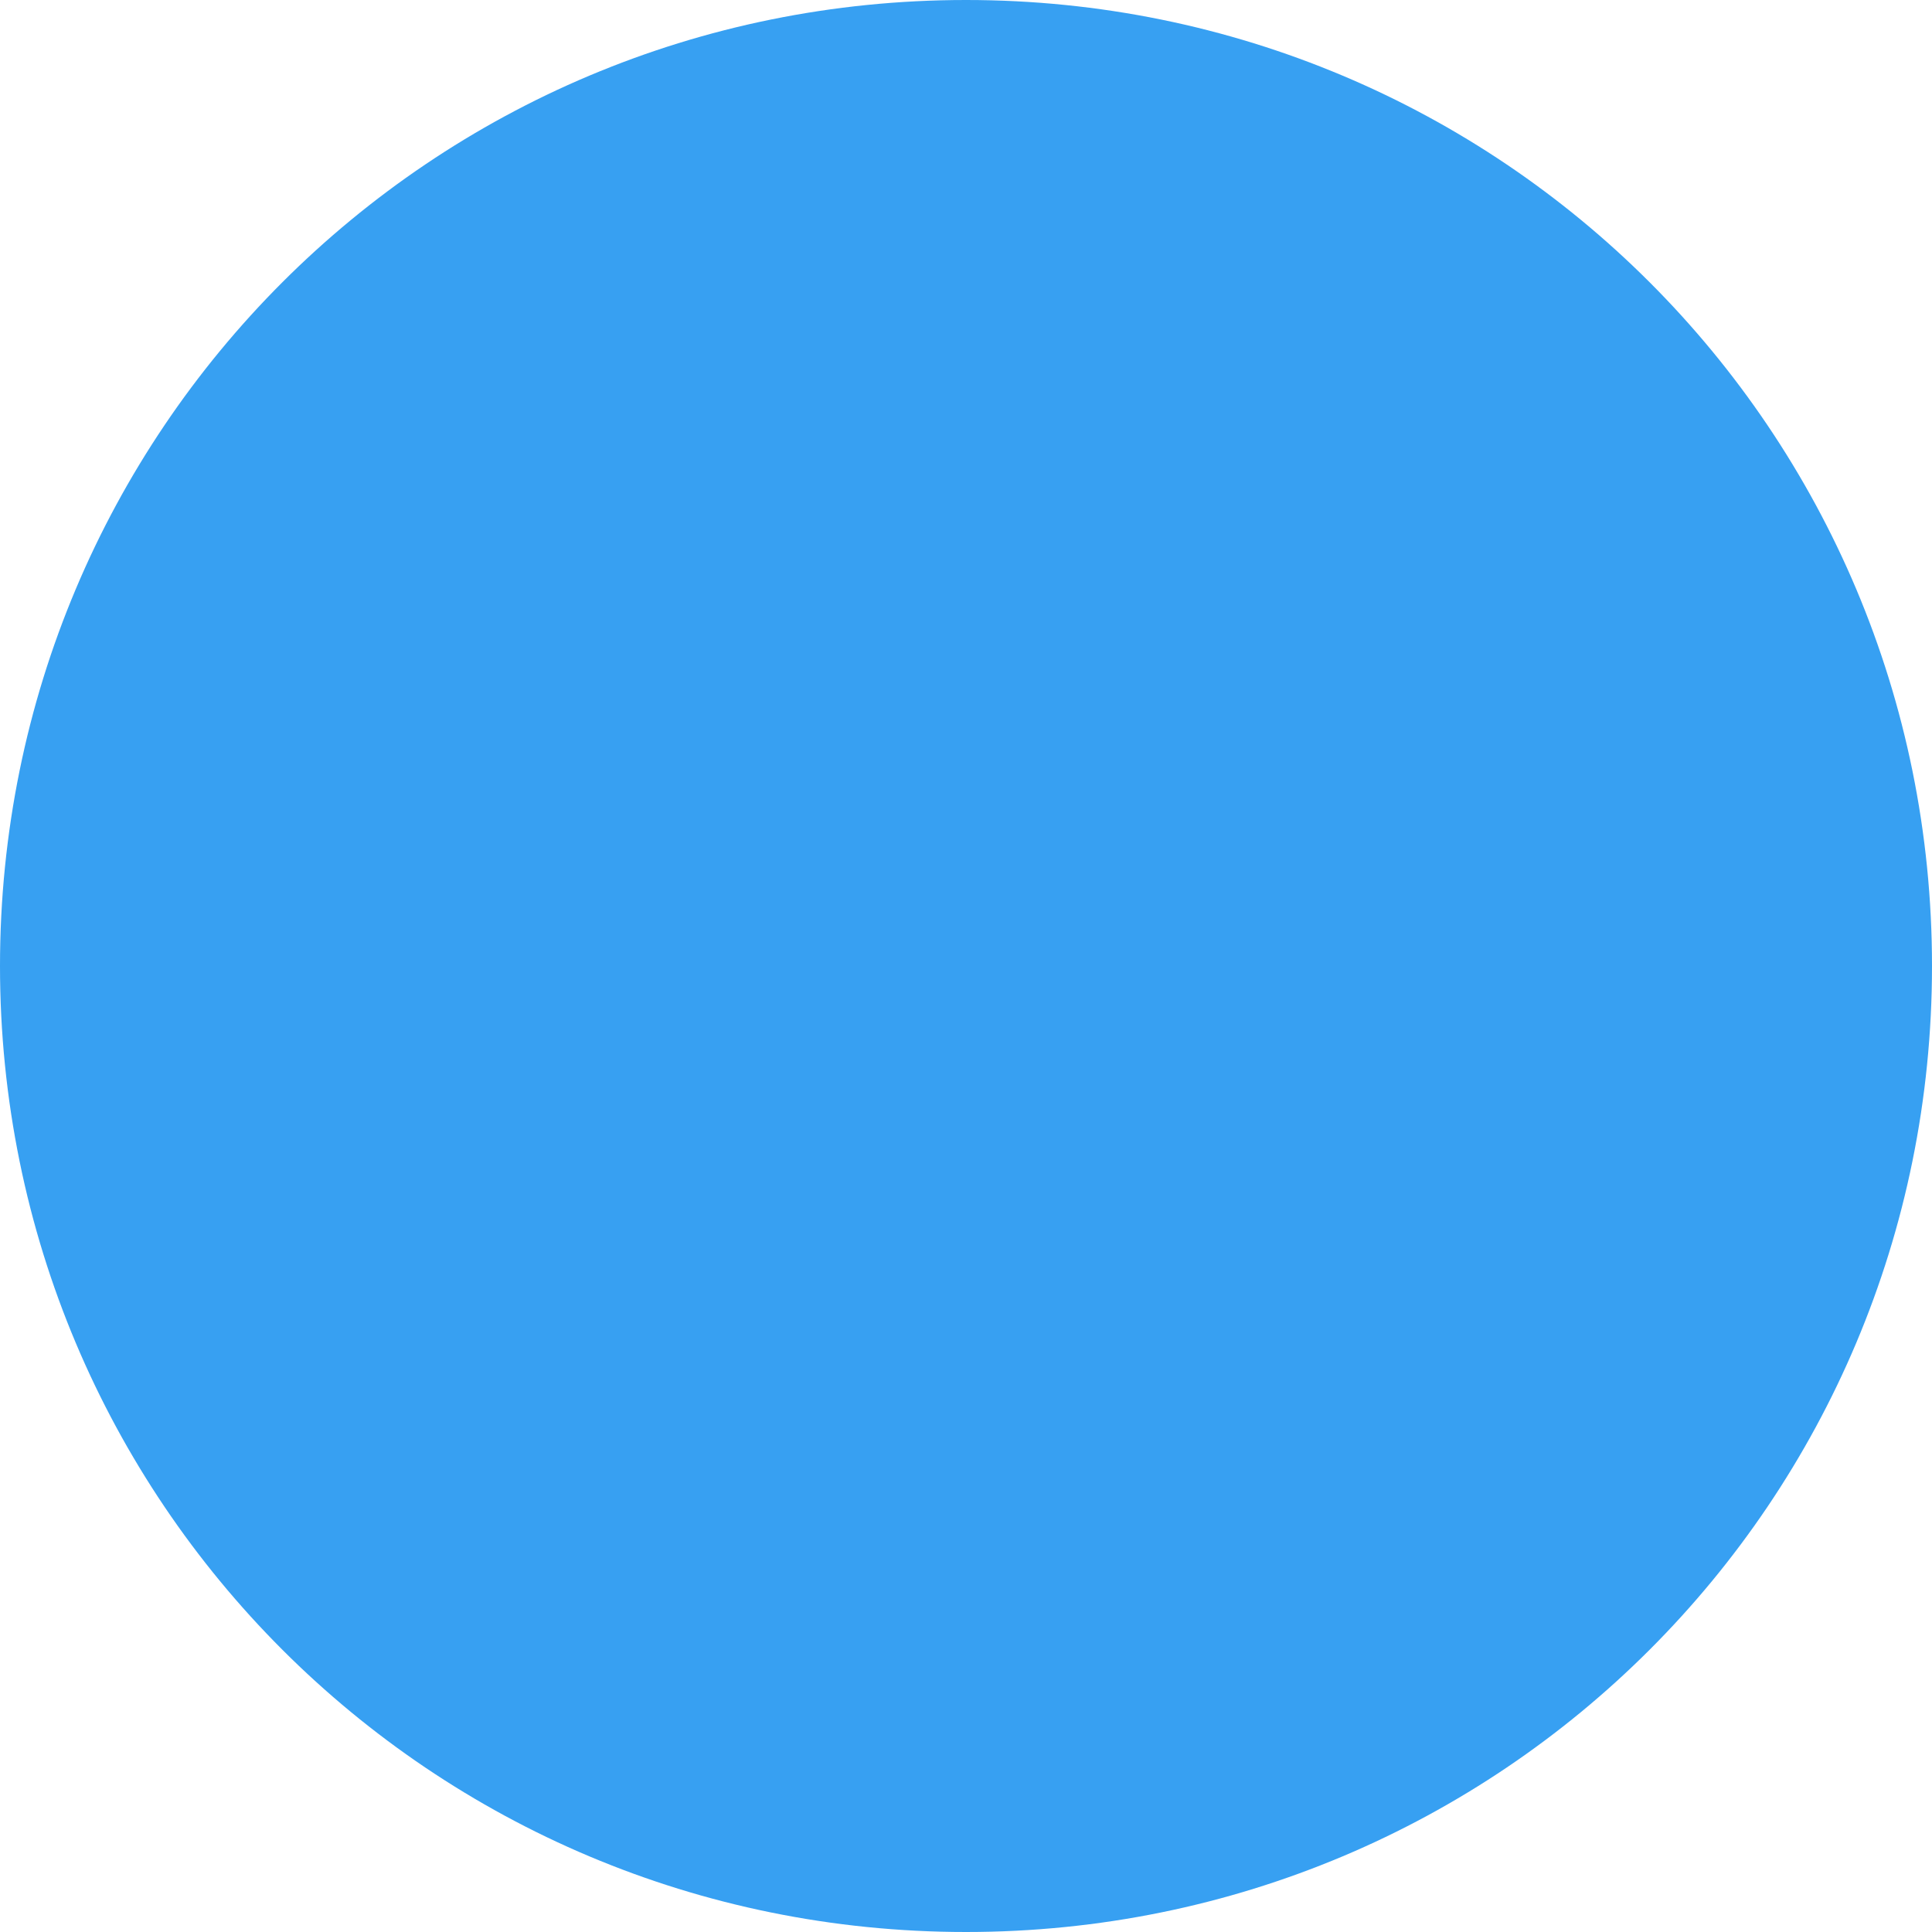 <?xml version="1.0" encoding="UTF-8" standalone="no"?>
<svg xmlns="http://www.w3.org/2000/svg" height="16" width="16" version="1">
 <defs>
  <clipPath id="clipPath4186" clipPathUnits="userSpaceOnUse">
   <circle cx="286" cy="26" r="10" fill="url(#linearGradient4190)"/>
  </clipPath>
 </defs>
 <path fill="#37a0f2" d="m16 8c0-4.432-3.568-8-8-8s-8 3.568-8 8 3.568 8 8 8 8-3.568 8-8z"/>
 <circle opacity="0" style="color:#000000" clip-path="url(#clipPath4186)" cx="286" transform="matrix(1.333,0,0,1.333,-365.33,-34.667)" cy="26" r="10" stroke-width=".455"/>
 <circle opacity="0" style="color:#000000" clip-path="url(#clipPath4186)" cx="286" transform="matrix(1.333,0,0,1.333,-365.33,-34.667)" cy="26" r="10" stroke-width=".909"/>
</svg>

